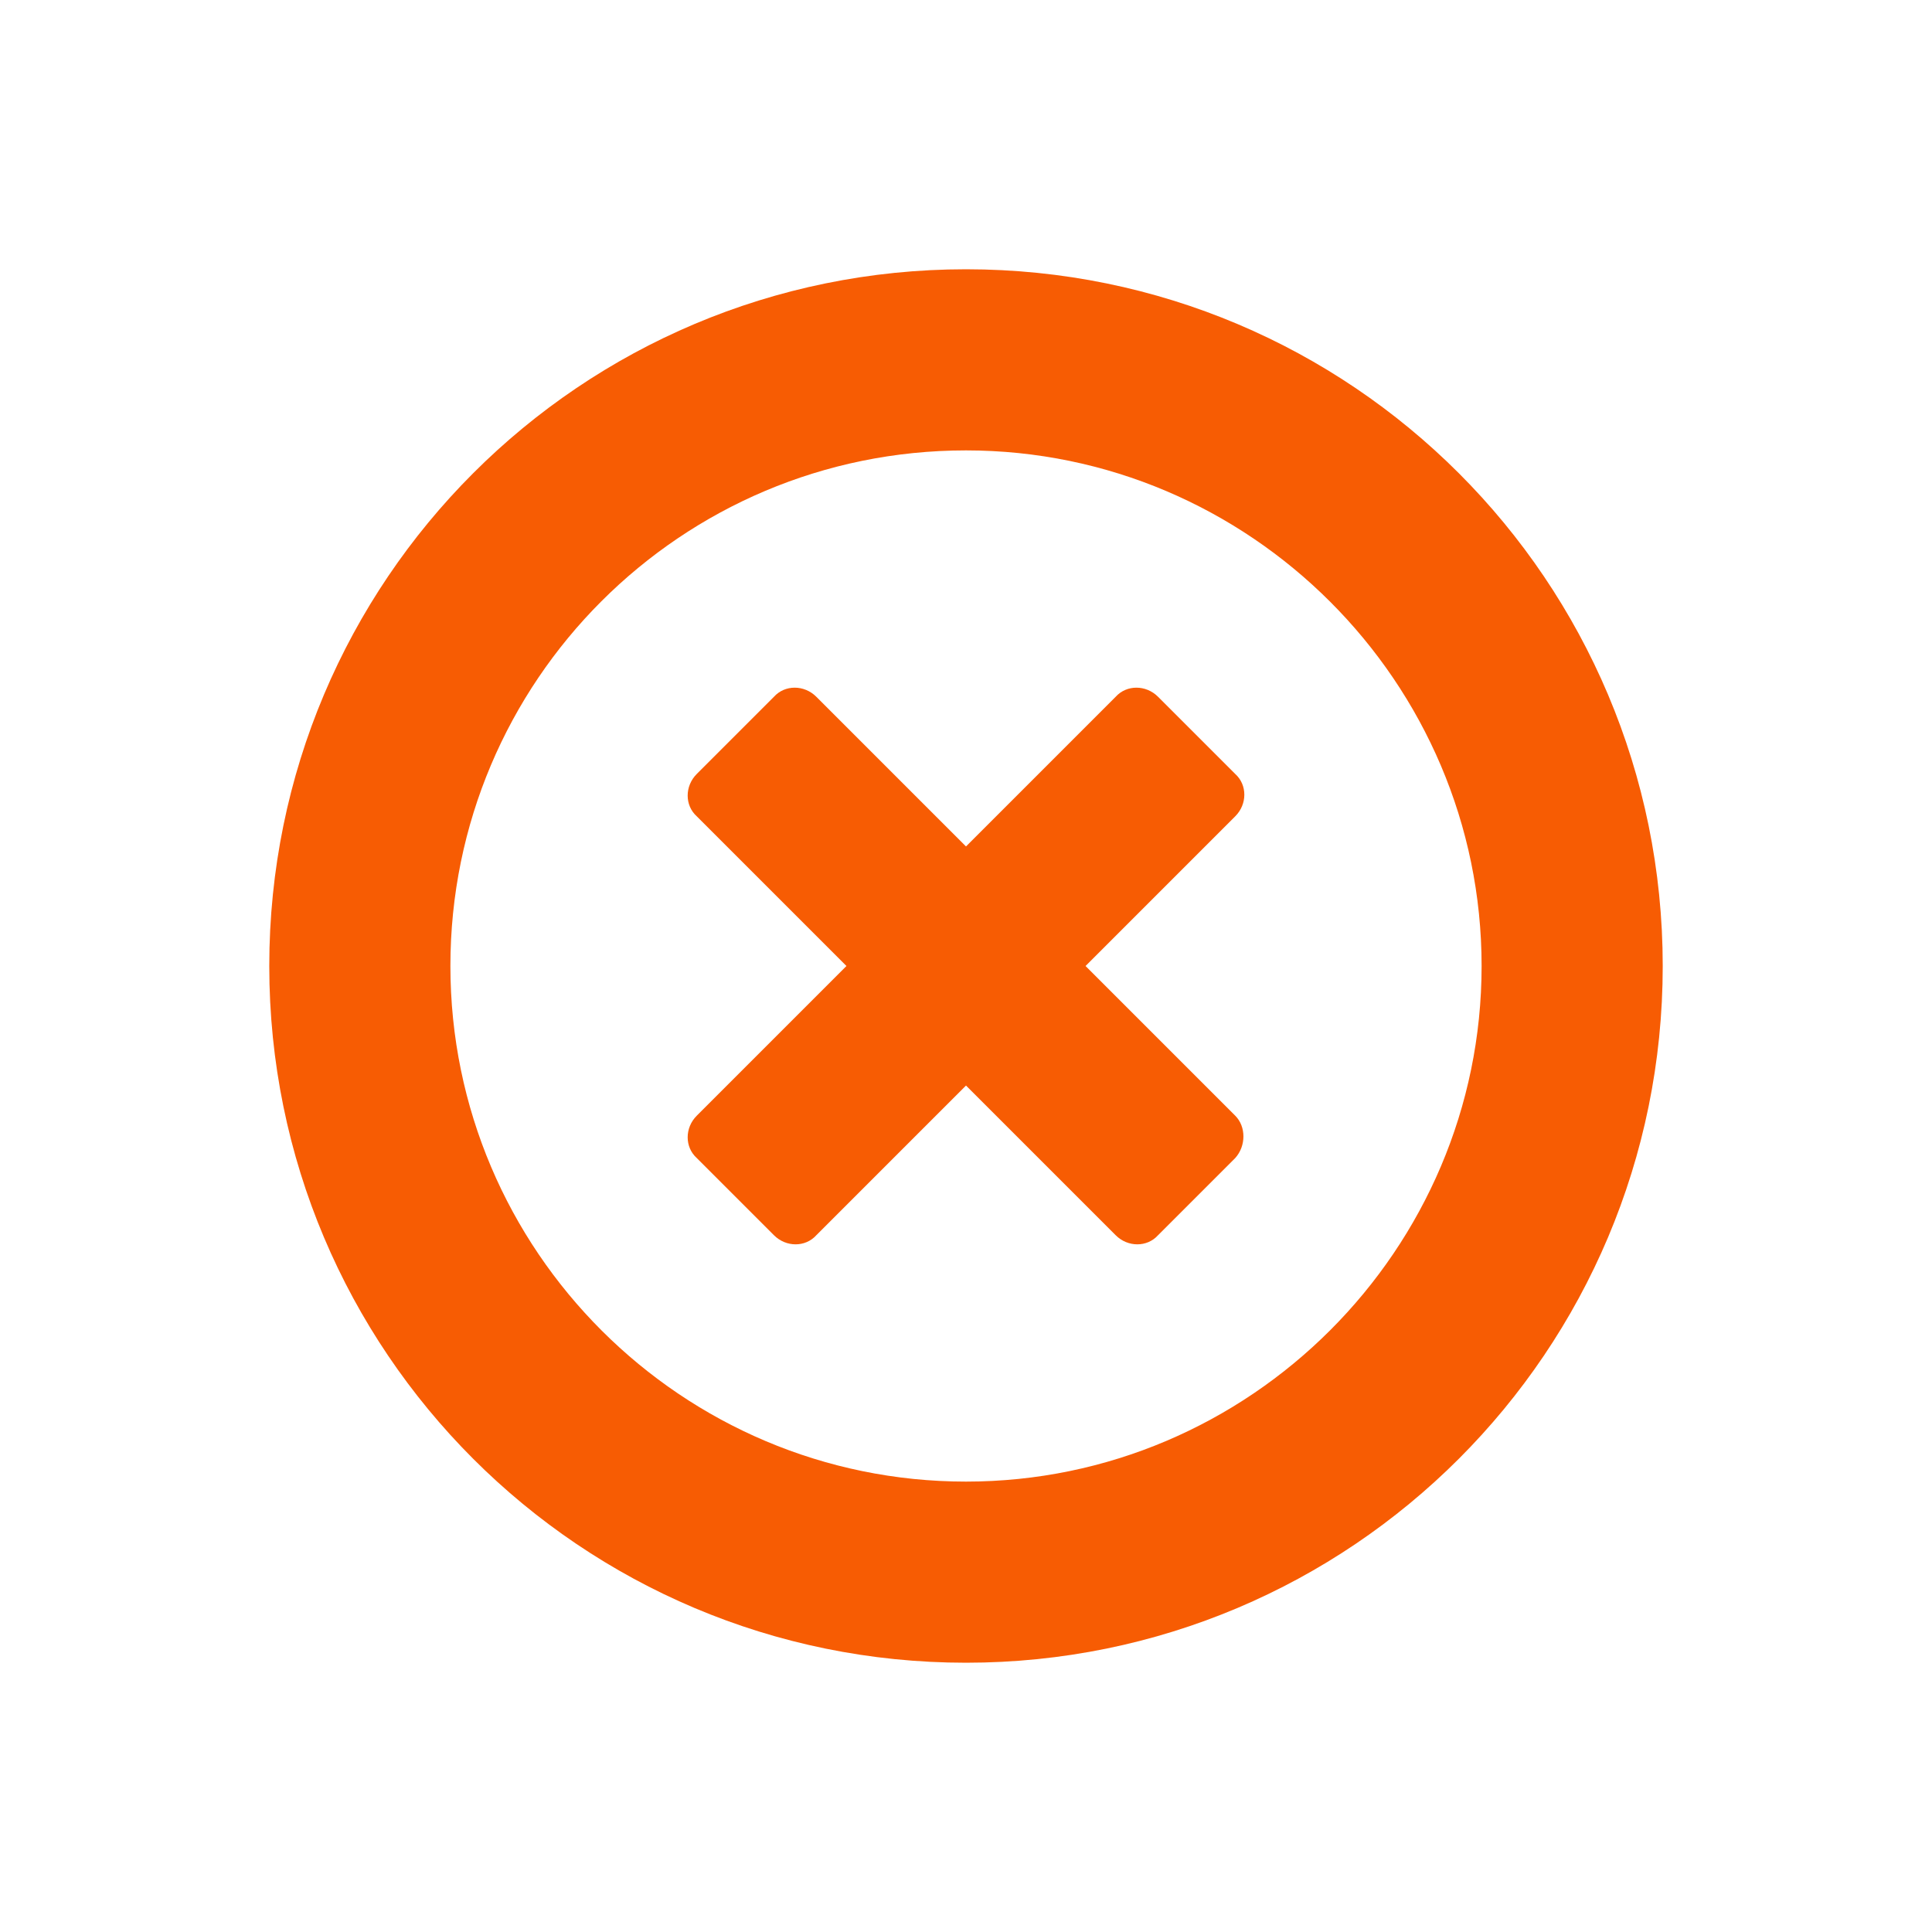 <svg xmlns="http://www.w3.org/2000/svg" viewBox="0 0 16 16" width="16" height="16">
<cis-name>remove-circle</cis-name>
<cis-semantic>warning</cis-semantic>
<path fill="#F75C03" d="M8,3.73c2.35,0,4.27,1.92,4.27,4.27S10.35,12.27,8,12.27S3.73,10.36,3.73,8S5.64,3.73,8,3.73L8,3.73z
	 M8,2.23C4.81,2.23,2.23,4.81,2.23,8S4.81,13.77,8,13.77s5.77-2.58,5.77-5.77S11.19,2.23,8,2.23L8,2.23z"/>
<path fill="#F75C03" d="M10.23,9.24L8.99,8l1.24-1.24c0.1-0.1,0.1-0.26,0-0.35L9.59,5.77c-0.1-0.1-0.26-0.1-0.35,0L8,7.01L6.76,5.77
	c-0.1-0.1-0.26-0.1-0.35,0L5.77,6.41c-0.1,0.1-0.1,0.26,0,0.35L7.01,8L5.77,9.24c-0.1,0.1-0.1,0.26,0,0.35l0.64,0.64
	c0.1,0.1,0.26,0.1,0.35,0L8,8.99l1.24,1.24c0.1,0.1,0.26,0.1,0.35,0l0.64-0.64C10.32,9.49,10.32,9.33,10.23,9.24z"/>
</svg>
